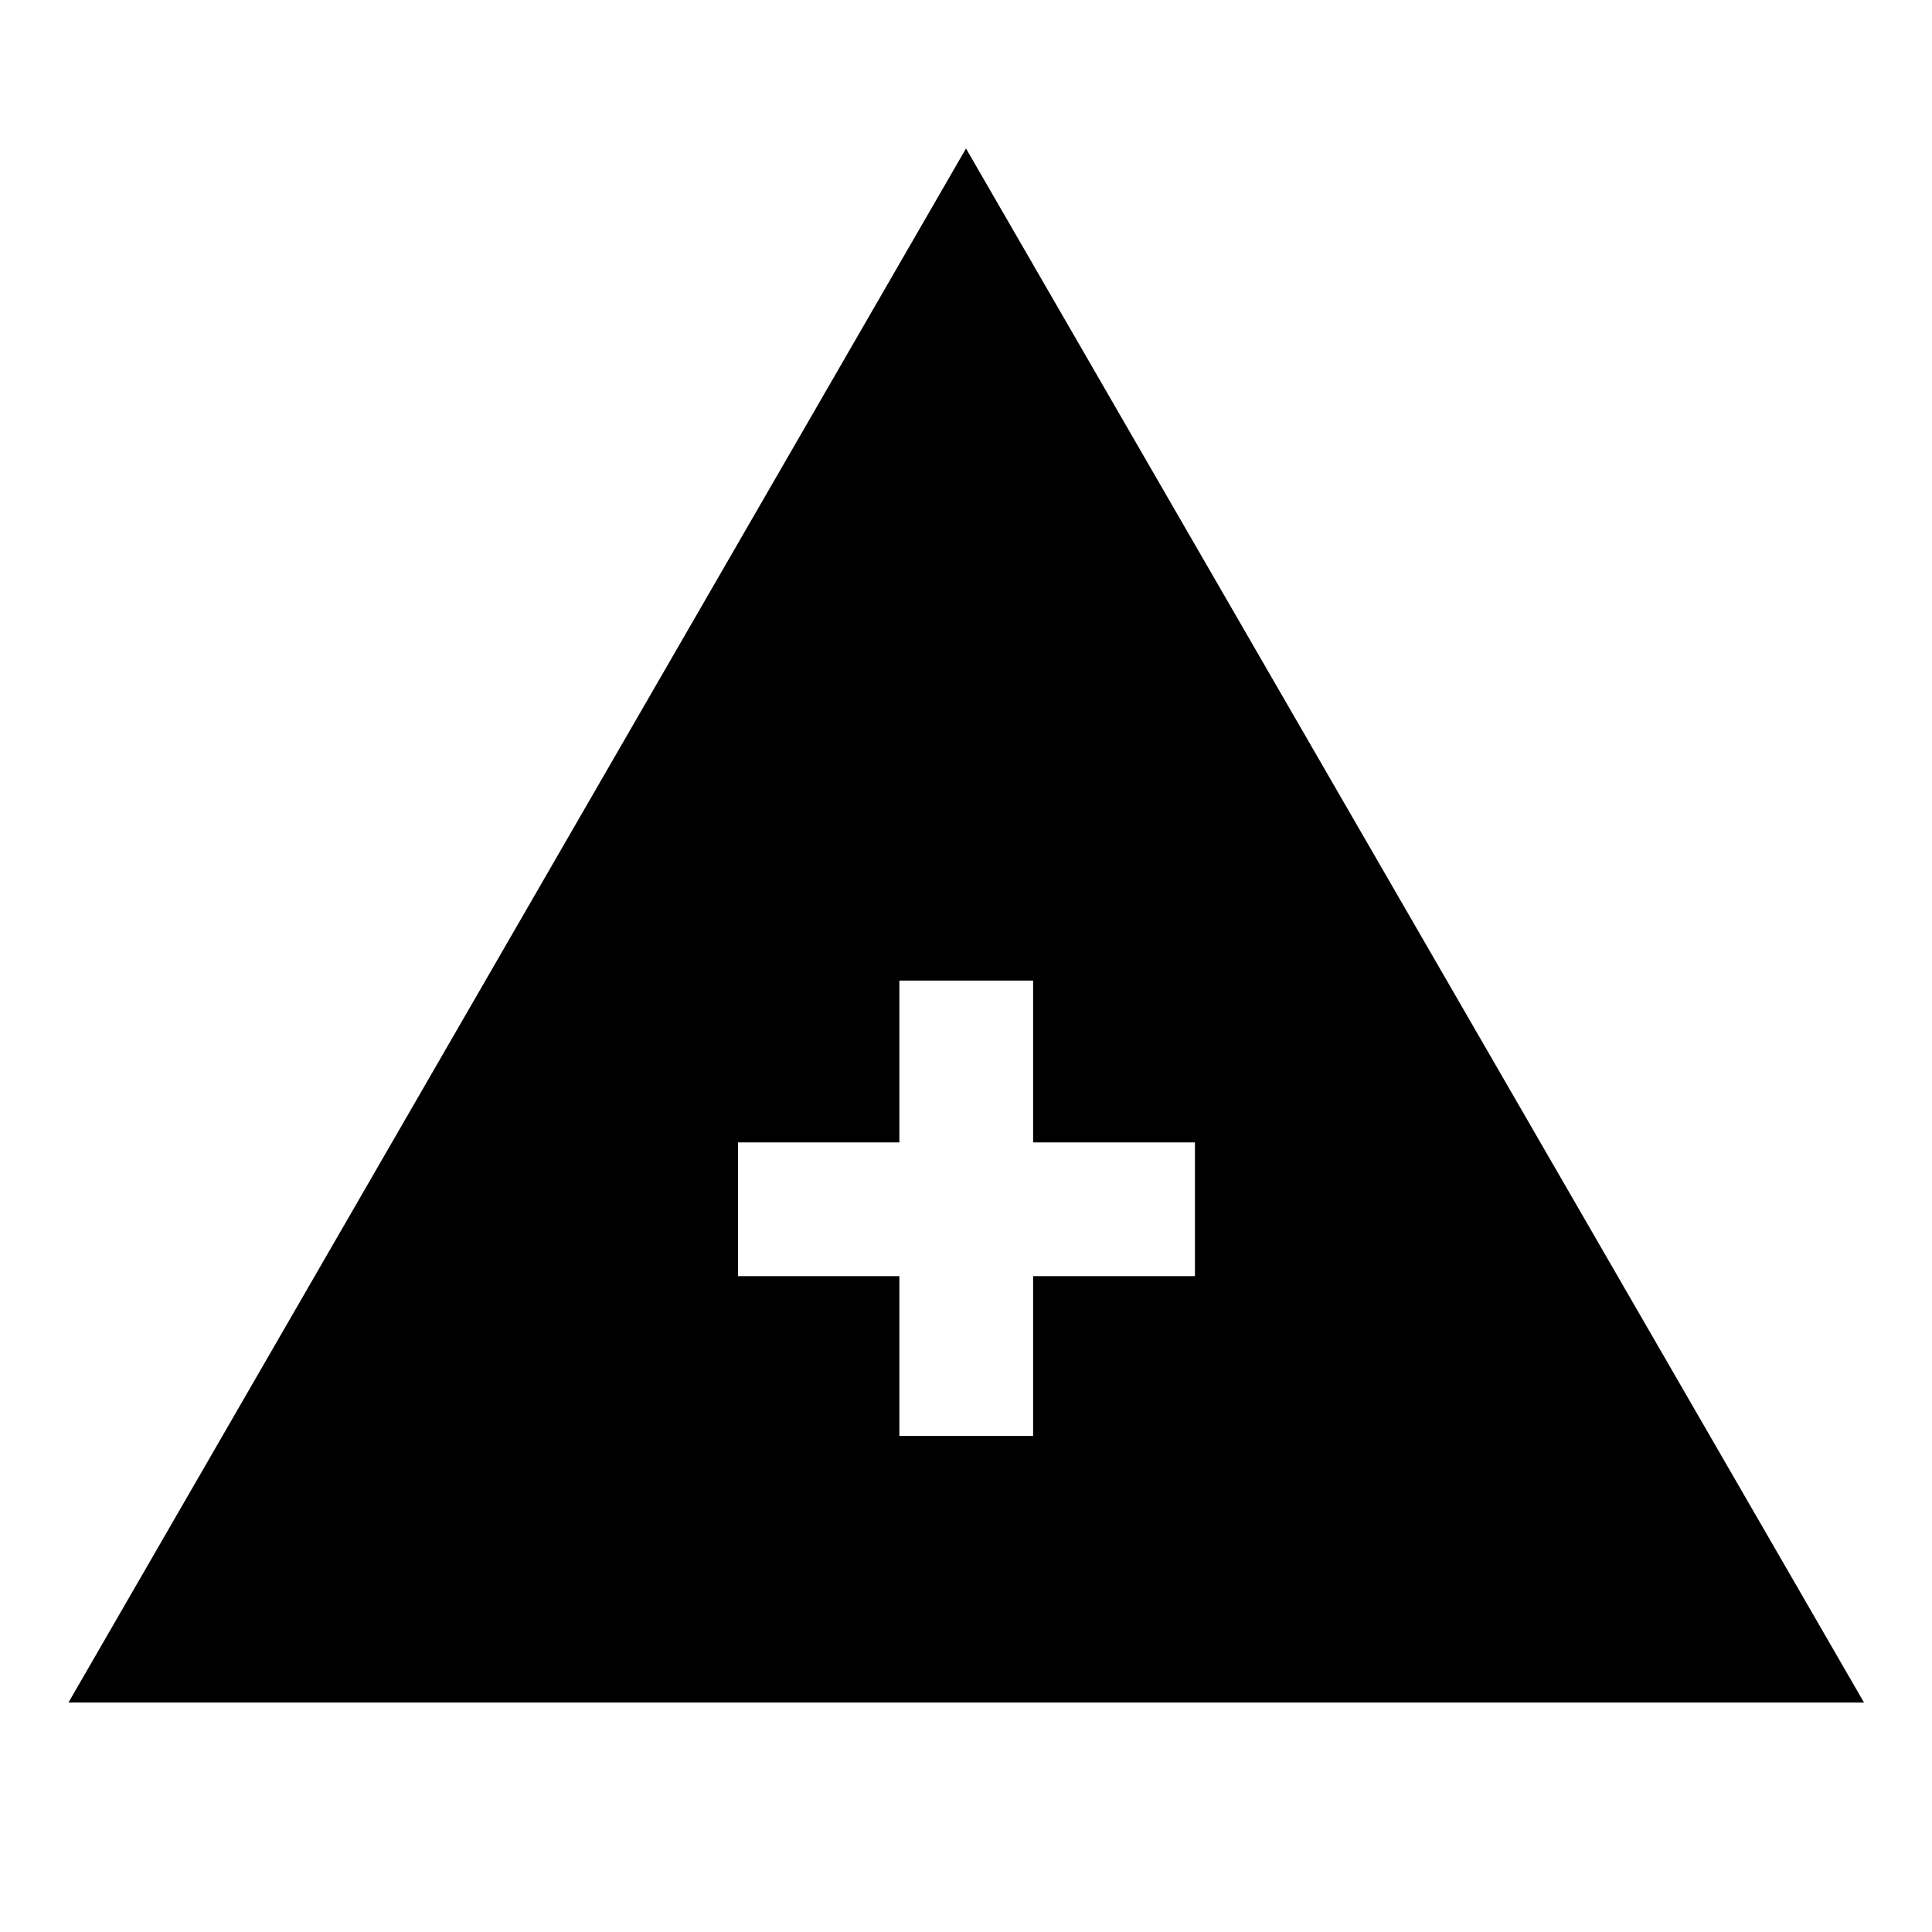 <svg xmlns="http://www.w3.org/2000/svg" width="48" height="48" viewBox="0 -960 960 960"><path d="M34.02-114.02 480-886.22l446.22 772.2H34.02Zm412.87-132.46h66.46v-79.41h80.41v-66.46h-80.41v-80.41h-66.46v80.41h-80.17v66.46h80.17v79.41Z"/></svg>